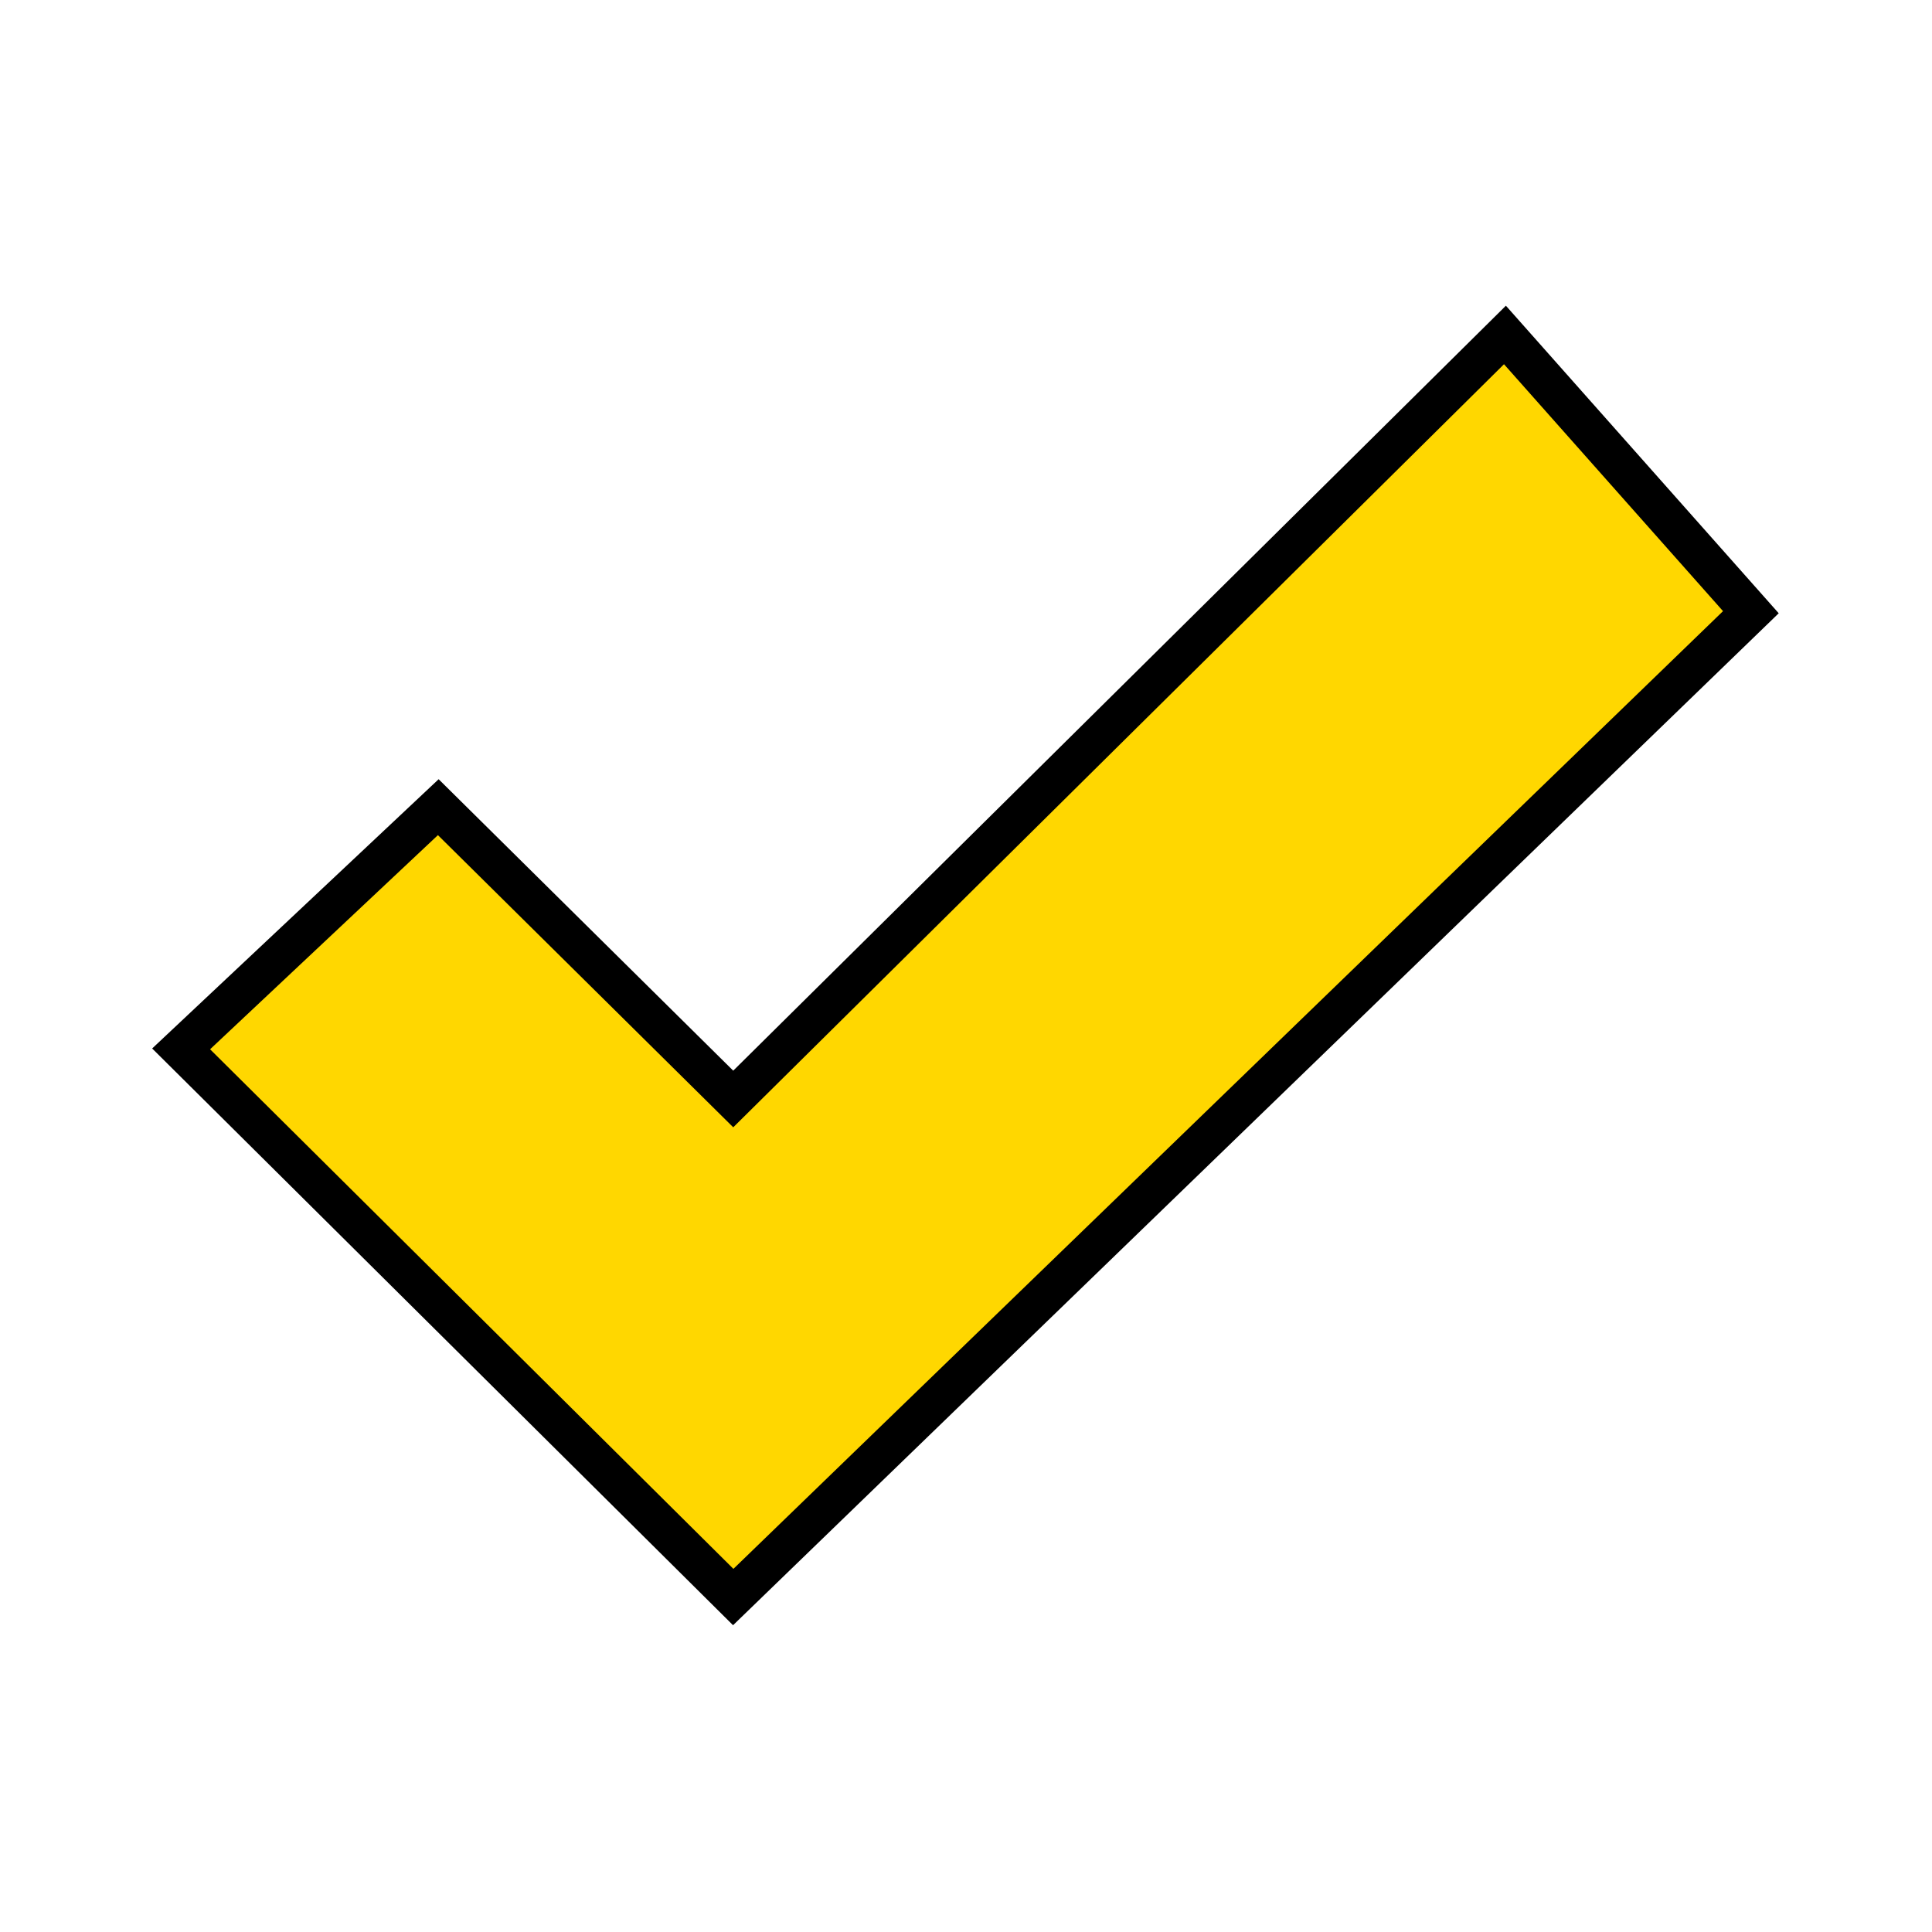 <svg xmlns="http://www.w3.org/2000/svg" id="list" width="1em" height="1em" viewBox="0 0 48 48"><path stroke="currentColor" fill="#FFD700" d="m4.5 26.059l13.717 13.619L43.5 15.21l-6.11-6.888l-19.173 18.982l-7.328-7.25z"/></svg>